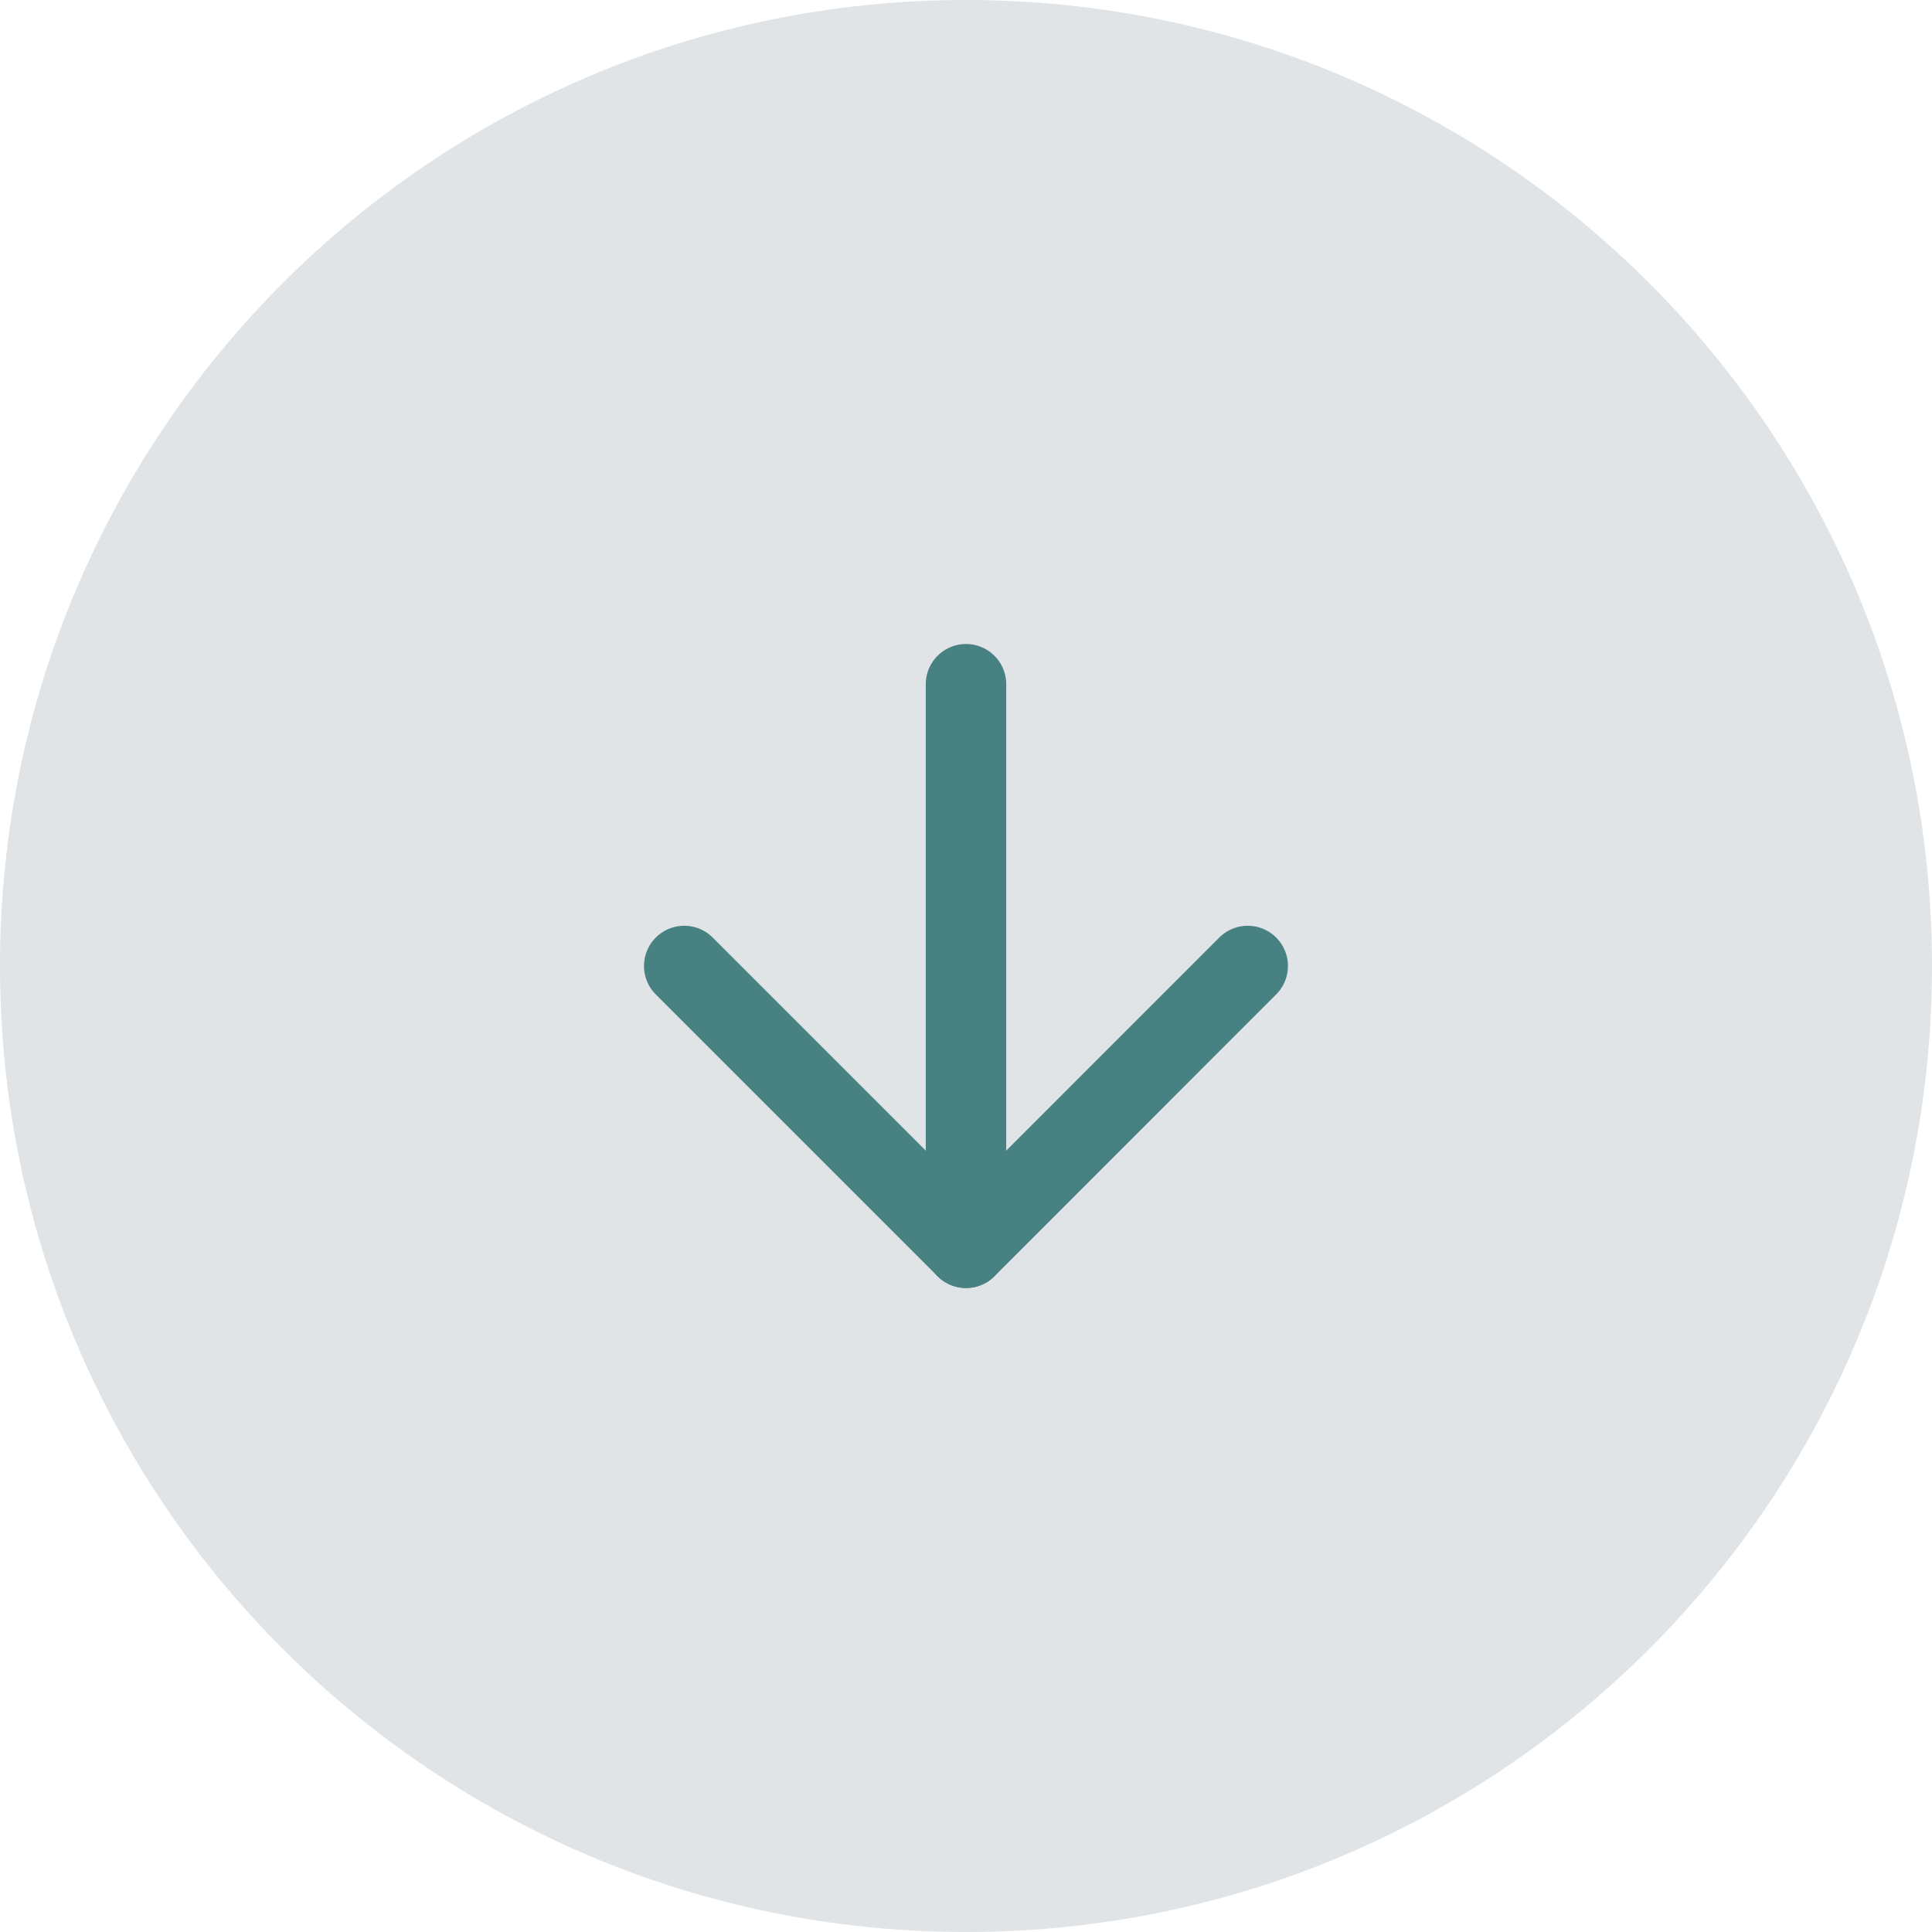 <svg width="32" height="32" viewBox="0 0 32 32" fill="none" xmlns="http://www.w3.org/2000/svg">
<path d="M32 16C32 24.837 24.837 32 16 32C7.163 32 0 24.837 0 16C0 7.163 7.163 0 16 0C24.837 0 32 7.163 32 16Z" fill="#E0E4E7"/>
<path d="M16 11.333V20.667" stroke="#488182" stroke-width="1.333" stroke-linecap="round" stroke-linejoin="round"/>
<path d="M20.666 16L16 20.667L11.333 16" stroke="#488182" stroke-width="1.333" stroke-linecap="round" stroke-linejoin="round"/>
</svg>
